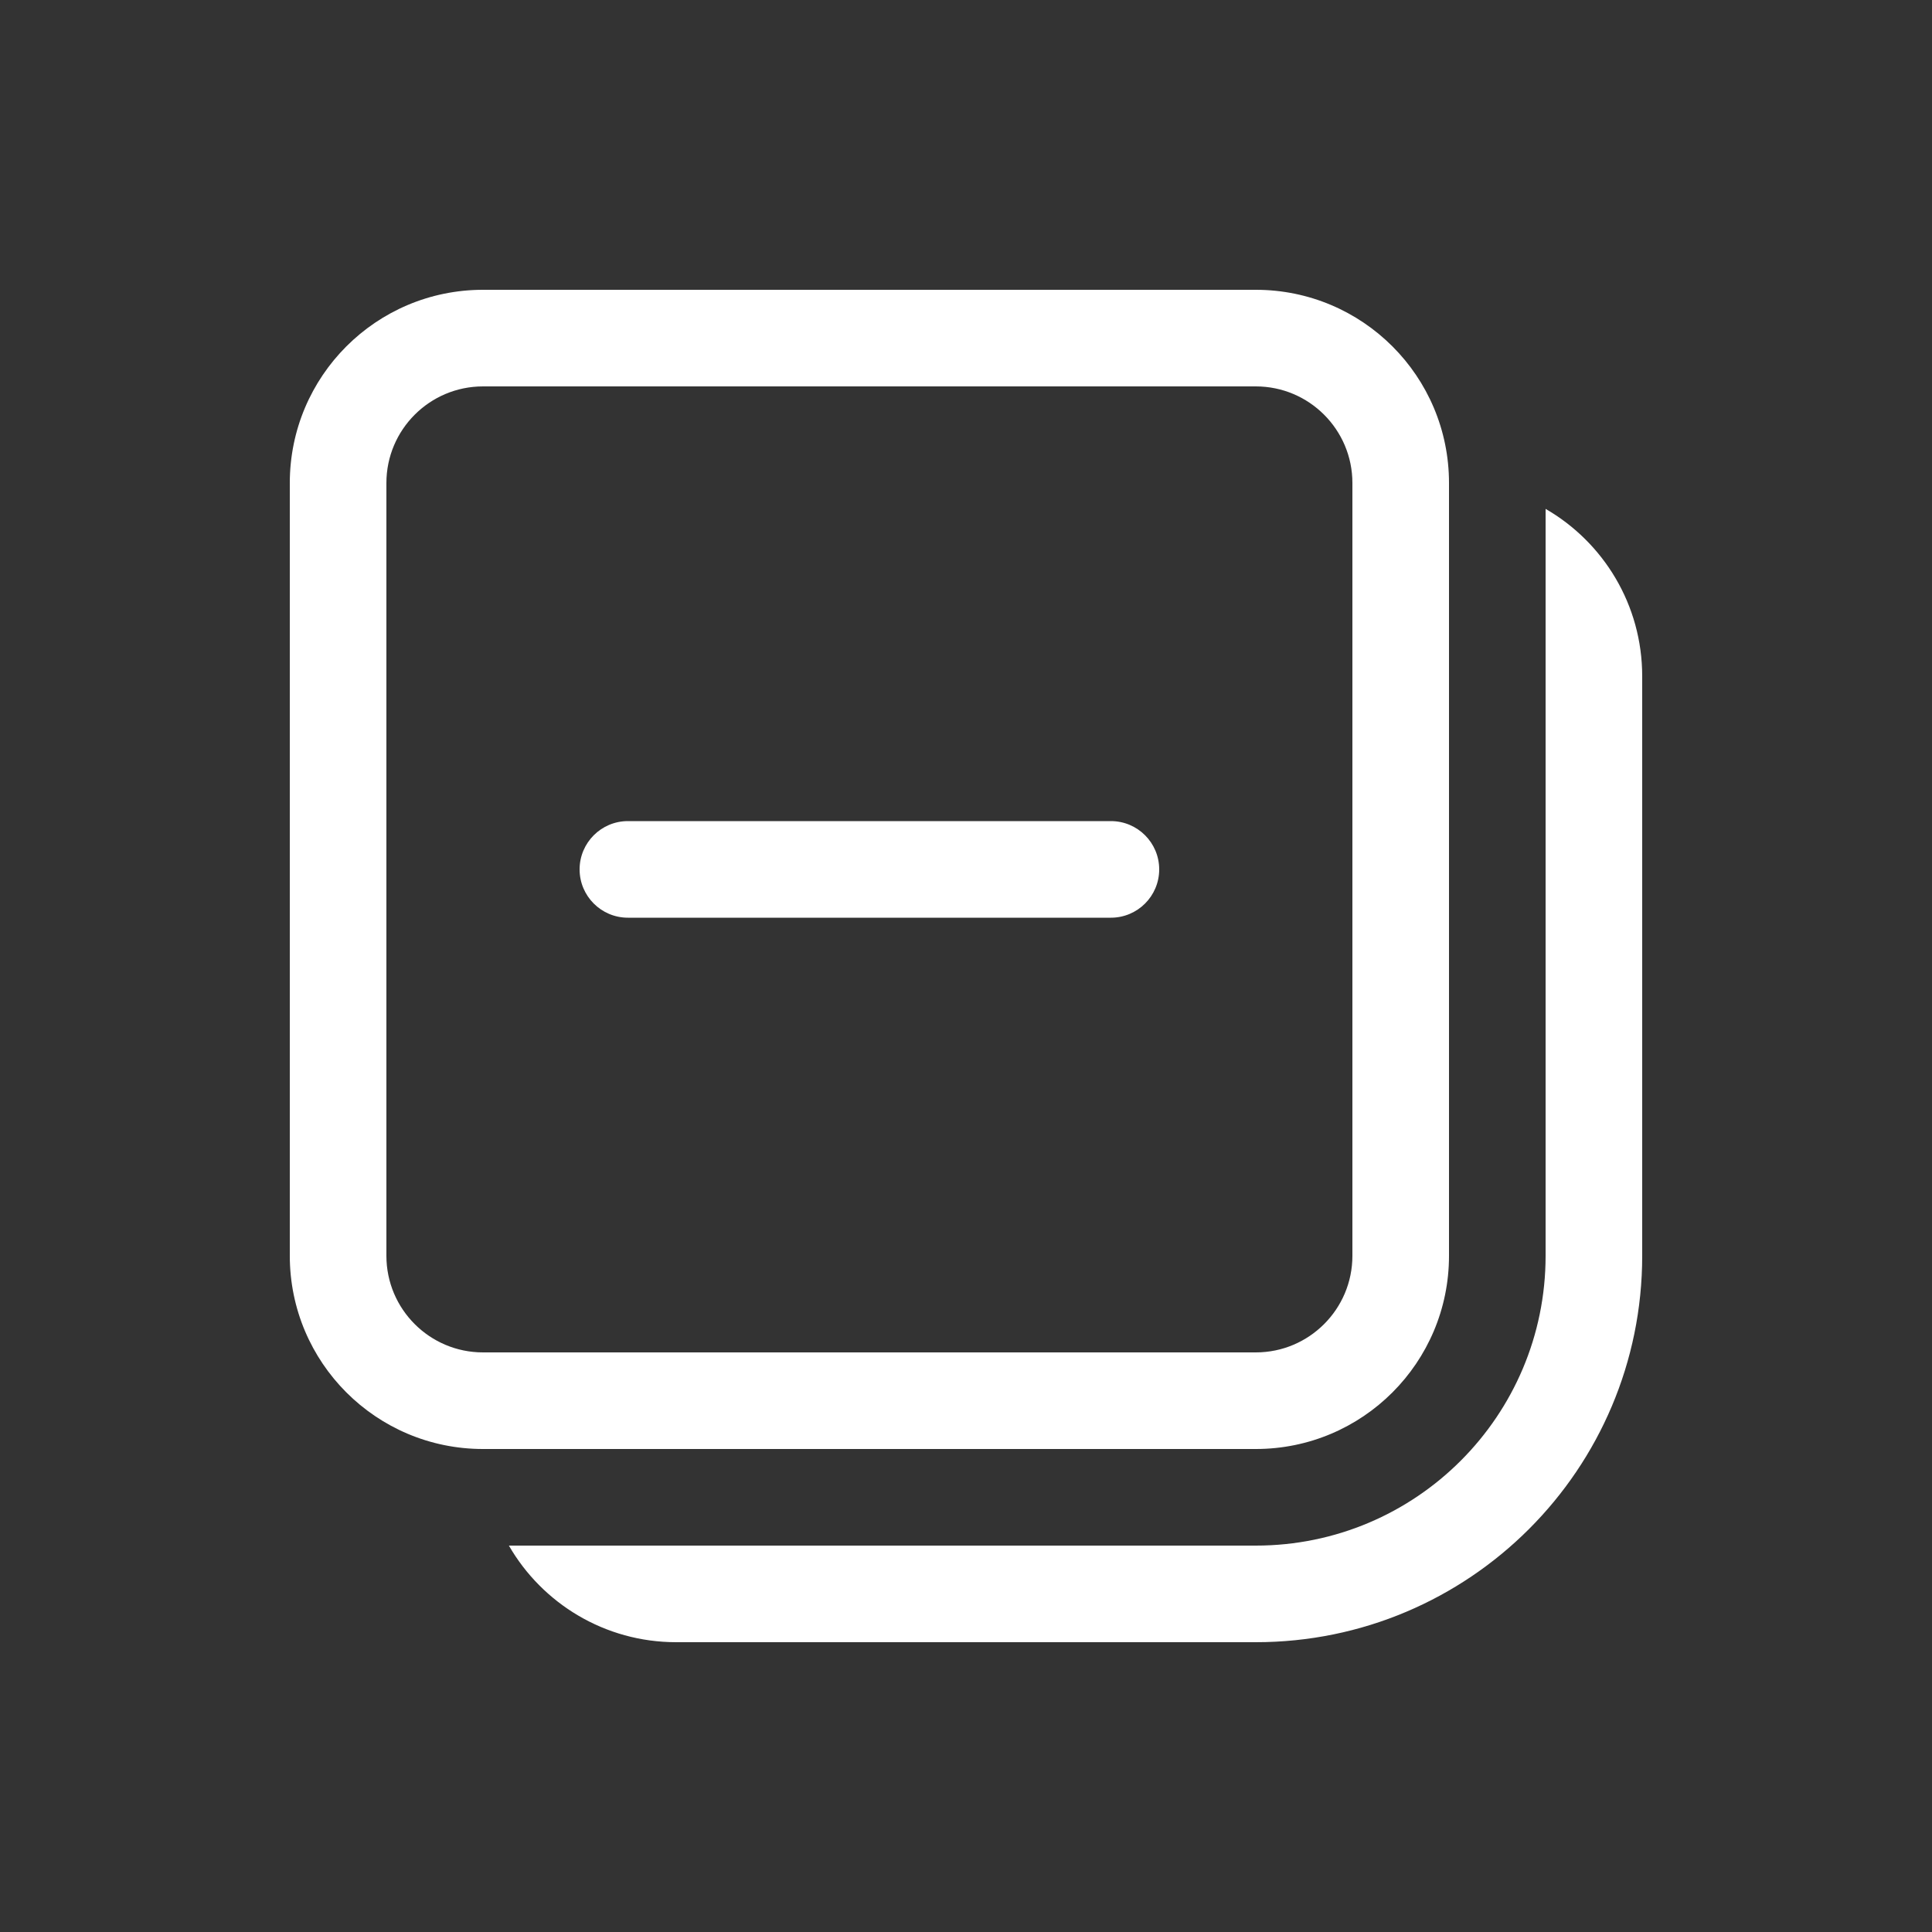 <svg width="20" height="20" viewBox="0 0 20 20" fill="none" xmlns="http://www.w3.org/2000/svg">
<rect x="0" y="0" width="20" height="20" fill="#333333" stroke="none"/>
<path d="M16 5.268V13C16 14.657 14.657 16 13 16H5.268C5.613 16.598 6.26 17 7 17H13C15.209 17 17 15.209 17 13V7C17 6.26 16.598 5.613 16 5.268ZM11.5 9.5C11.776 9.5 12 9.276 12 9C12 8.724 11.776 8.5 11.5 8.5L6.5 8.5C6.224 8.5 6 8.724 6 9C6 9.276 6.224 9.5 6.5 9.5L11.5 9.5ZM13 3C14.105 3 15 3.895 15 5V13C15 14.105 14.105 15 13 15H5C3.895 15 3 14.105 3 13L3 5C3 3.895 3.895 3 5 3L13 3ZM14 5C14 4.448 13.552 4 13 4L5 4C4.448 4 4 4.448 4 5L4 13C4 13.552 4.448 14 5 14H13C13.552 14 14 13.552 14 13V5Z" fill="#ffffff"/>
</svg>
